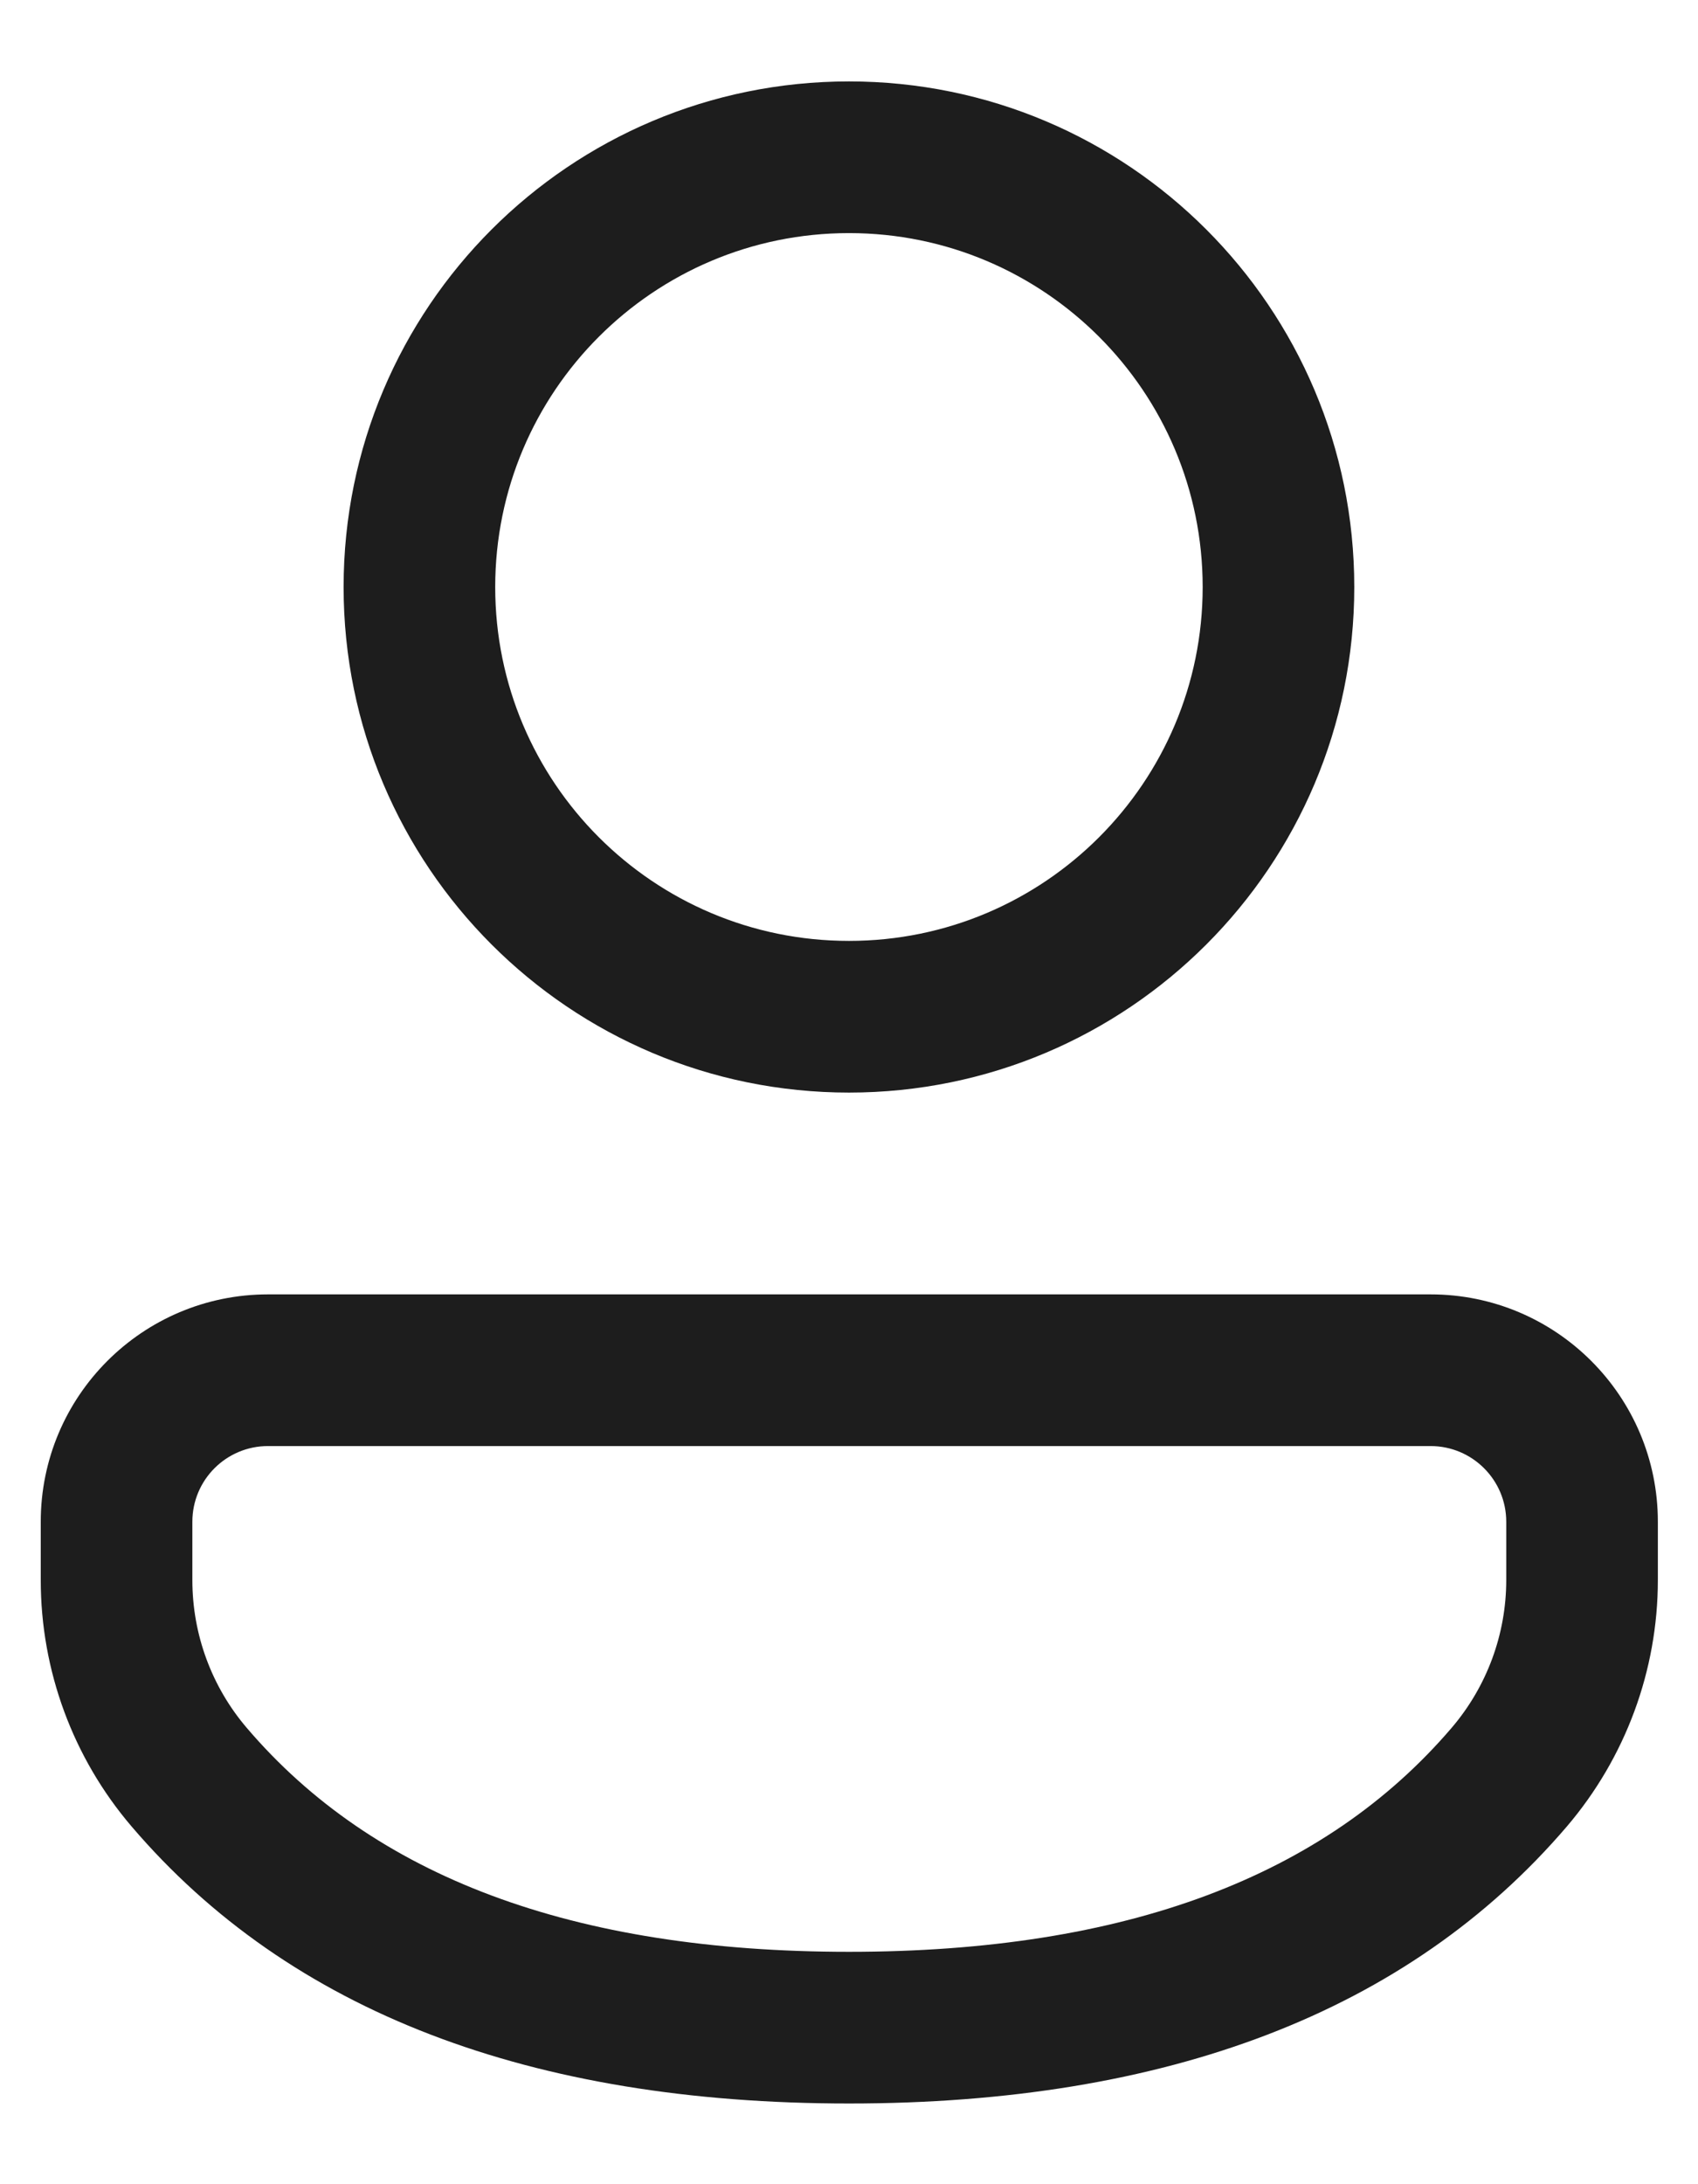 <svg width="14" height="18" viewBox="0 0 14 18" fill="none" xmlns="http://www.w3.org/2000/svg">
<path d="M11.795 10.667C12.83 10.667 13.669 11.506 13.669 12.541V13.021C13.669 13.766 13.402 14.486 12.918 15.053C11.61 16.581 9.621 17.335 7 17.335C4.378 17.335 2.39 16.58 1.085 15.052C0.601 14.486 0.336 13.766 0.336 13.022V12.541C0.336 11.506 1.175 10.667 2.21 10.667H11.795ZM11.795 11.917H2.21C1.865 11.917 1.586 12.196 1.586 12.541V13.022C1.586 13.469 1.745 13.901 2.035 14.24C3.079 15.463 4.718 16.085 7 16.085C9.282 16.085 10.921 15.463 11.968 14.24C12.259 13.9 12.419 13.468 12.419 13.021V12.541C12.419 12.196 12.139 11.917 11.795 11.917ZM7 0.671C9.301 0.671 11.166 2.536 11.166 4.838C11.166 7.139 9.301 9.004 7 9.004C4.698 9.004 2.833 7.139 2.833 4.838C2.833 2.536 4.698 0.671 7 0.671ZM7 1.921C5.389 1.921 4.083 3.227 4.083 4.838C4.083 6.448 5.389 7.754 7 7.754C8.61 7.754 9.916 6.448 9.916 4.838C9.916 3.227 8.61 1.921 7 1.921Z" fill="#1D1D1D"/>
</svg>